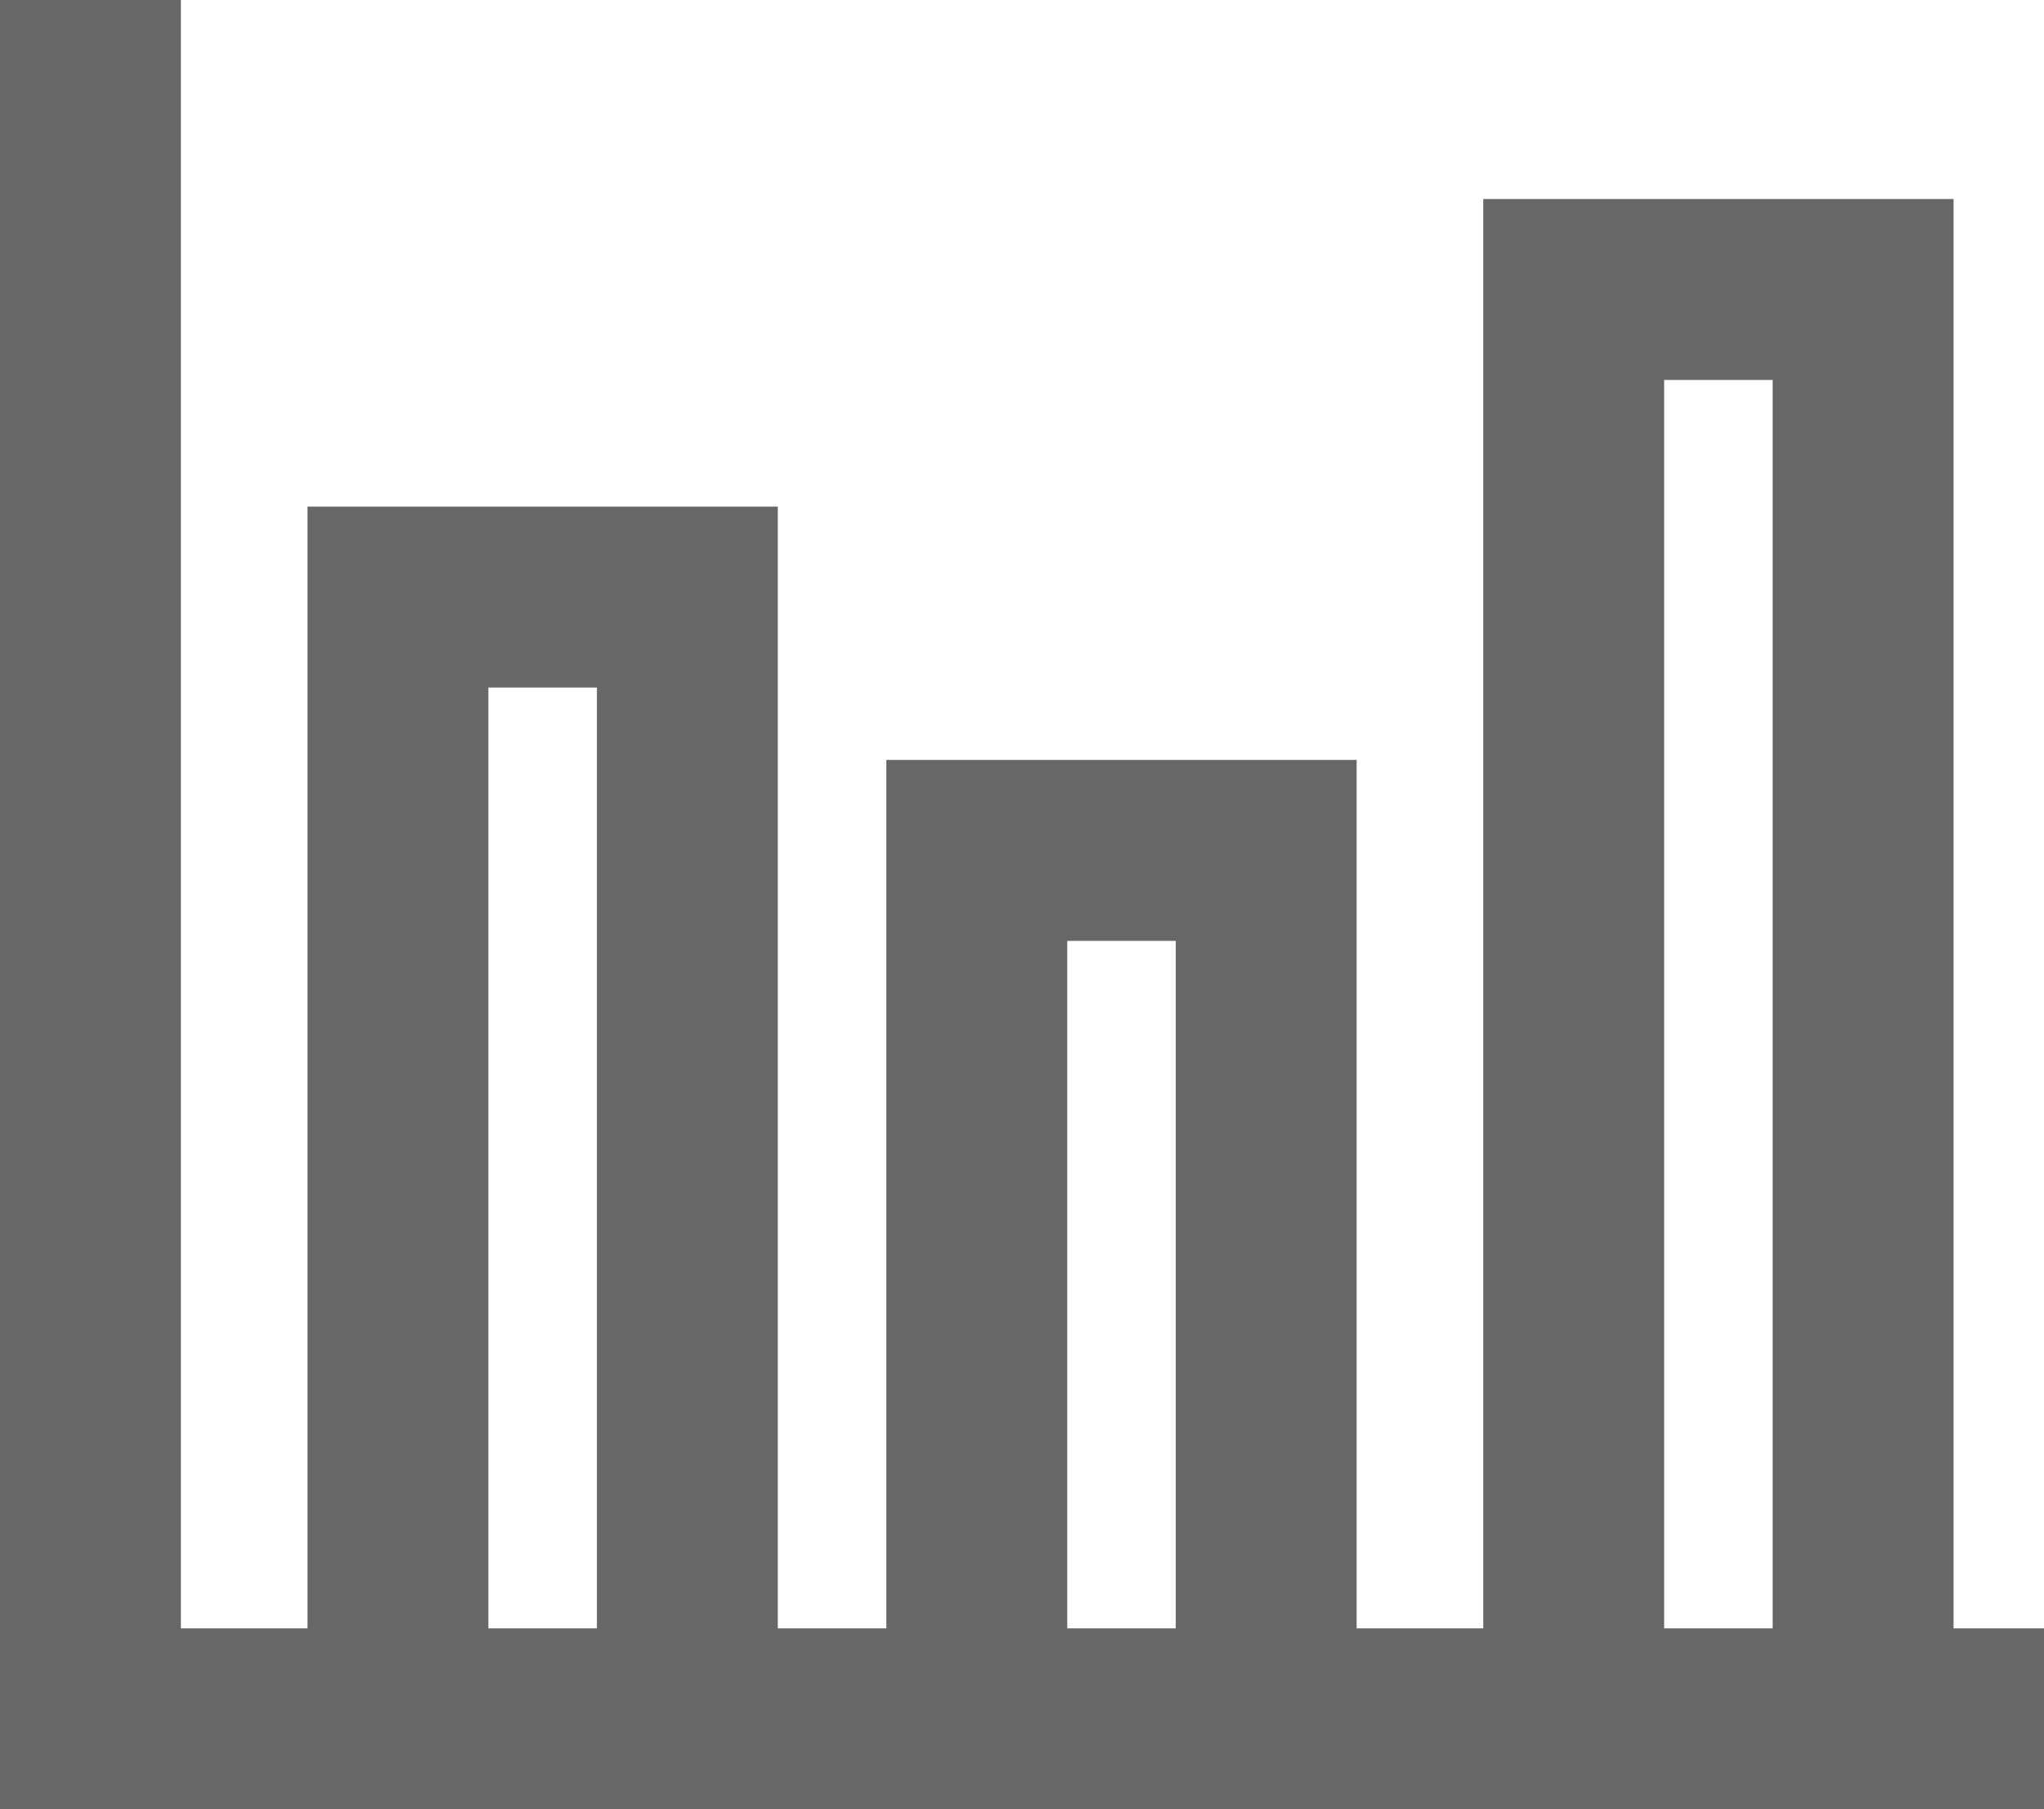 <?xml version="1.0" encoding="utf-8"?>
<!-- Generator: Adobe Illustrator 19.1.0, SVG Export Plug-In . SVG Version: 6.00 Build 0)  -->
<svg version="1.1" id="Ebene_1" xmlns="http://www.w3.org/2000/svg" xmlns:xlink="http://www.w3.org/1999/xlink" x="0px" y="0px"
	 width="113px" height="100px" viewBox="0 0 113 100" style="enable-background:new 0 0 113 100;" xml:space="preserve">
<g id="analyse">
	<g>
		<path style="fill:#676767;" d="M108,90V11H82v79h-7V42H49v48h-6V28H17v62h-7V0H0v100h113V90H108z M33,90h-6V38h6V90z M65,90h-6V52
			h6V90z M98,90h-6V21h6V90z"/>
	</g>
</g>
</svg>
